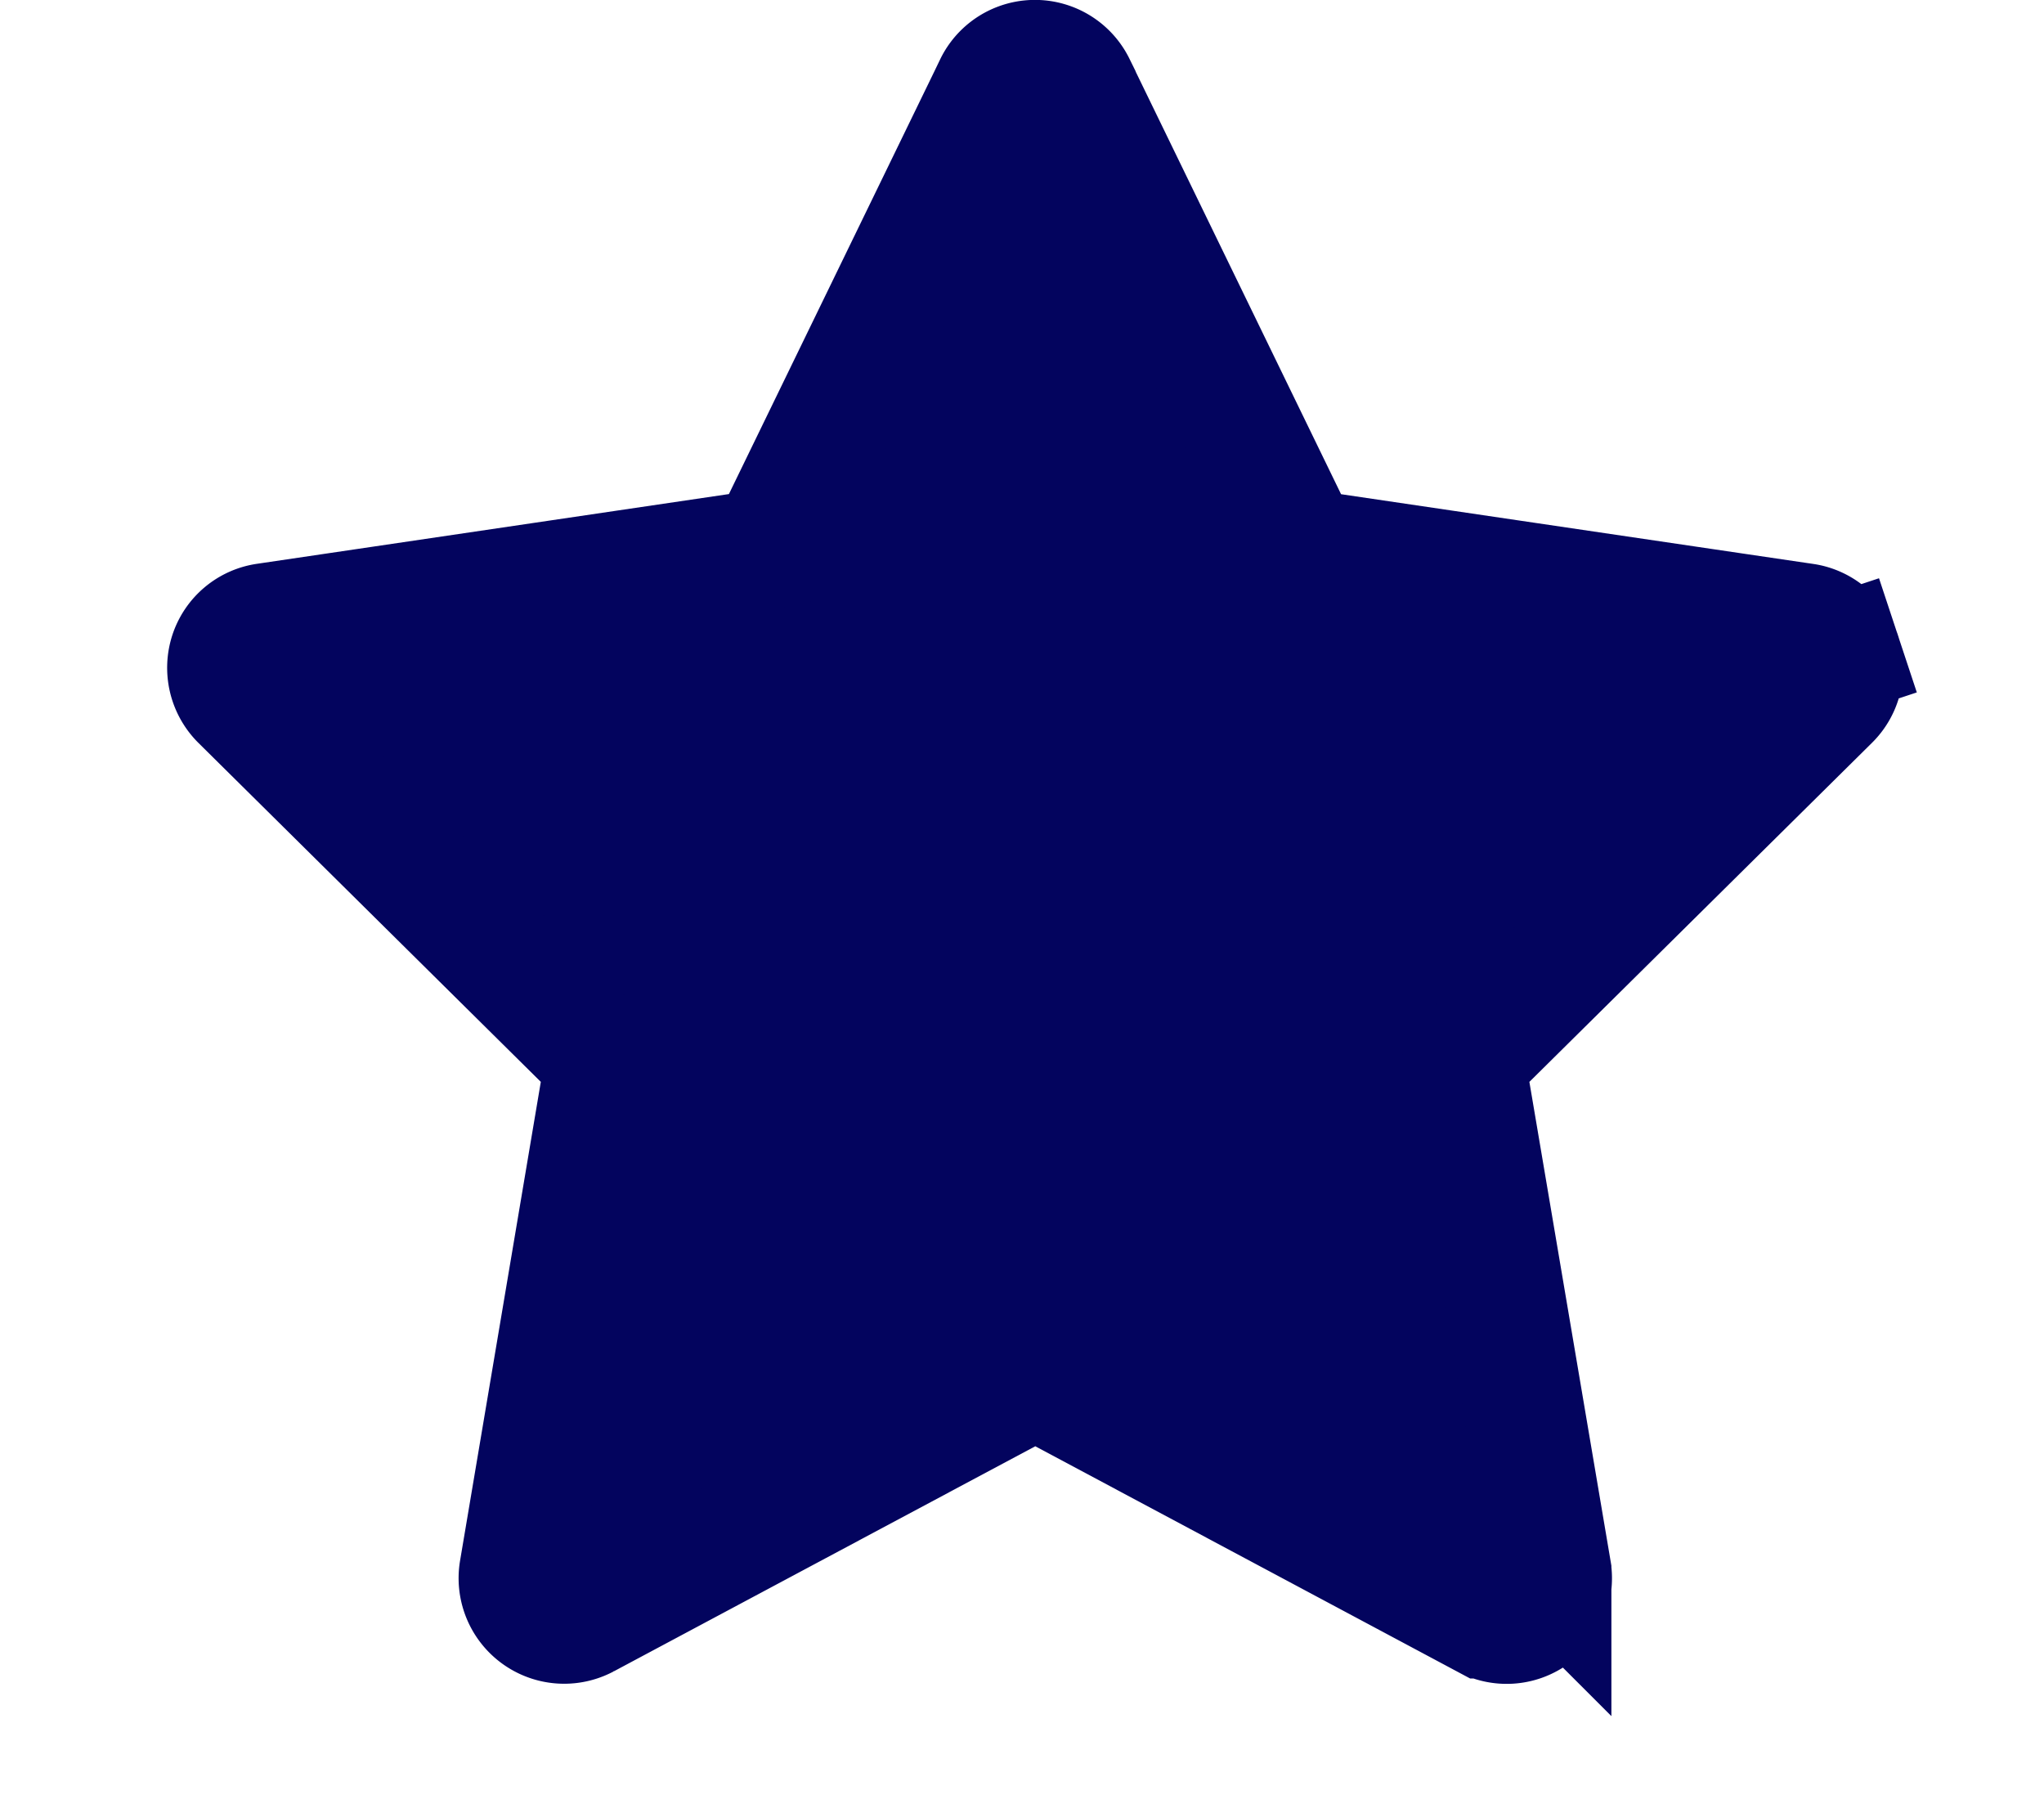 <svg width="17" height="15" fill="none" xmlns="http://www.w3.org/2000/svg"><path d="m8.945.71 1.759 3.618.115.238.261.038 3.928.58h.001c.14.021.257.12.302.256l.474-.157-.474.157a.374.374 0 0 1-.093.381l-2.85 2.82-.184.182.043.257.675 3.982v.001a.38.38 0 0 1-.153.369.375.375 0 0 1-.396.025h-.001l-3.506-1.872-.236-.126-.235.126-3.506 1.872a.378.378 0 0 1-.55-.394l.672-3.984.043-.256-.184-.182L2 5.82a.38.38 0 0 1-.091-.385.373.373 0 0 1 .3-.252l3.926-.58.261-.038.116-.238L8.269.713V.712a.376.376 0 0 1 .676-.003Z" fill="#03045E" stroke="#03045E"/></svg>